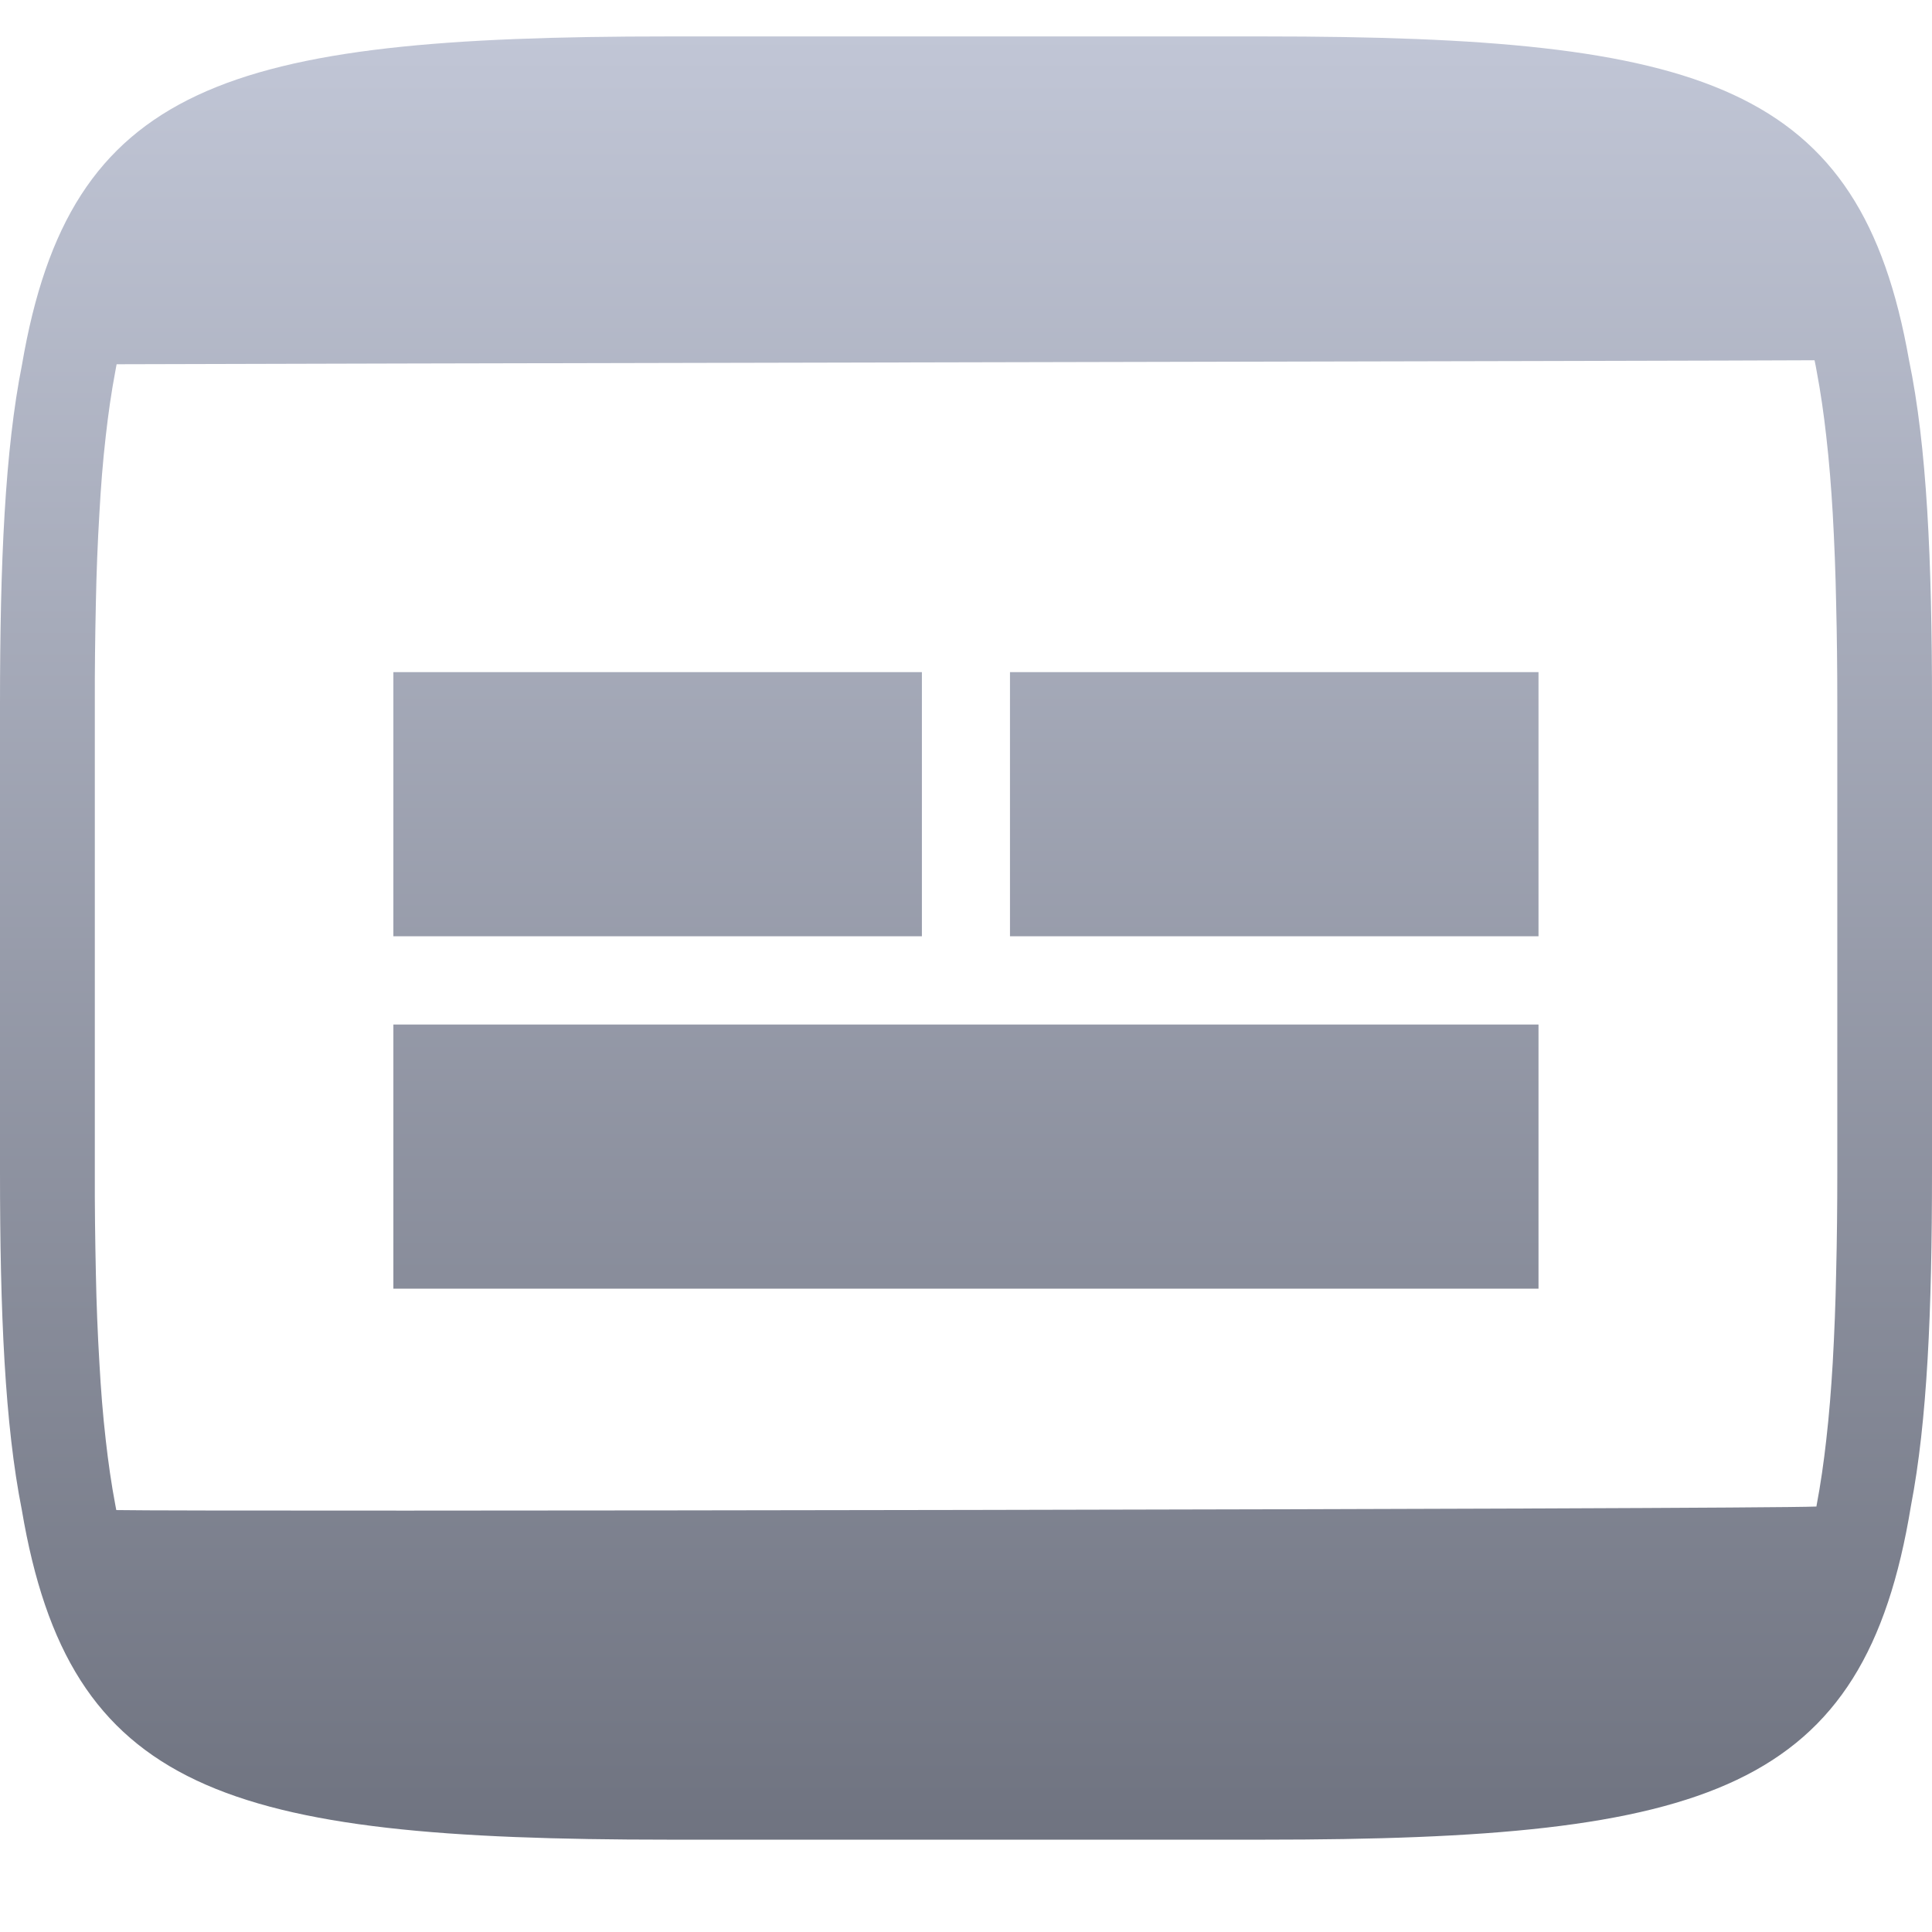 <svg xmlns="http://www.w3.org/2000/svg" xmlns:xlink="http://www.w3.org/1999/xlink" width="64" height="64" viewBox="0 0 64 64" version="1.1"><defs><linearGradient id="linear0" gradientUnits="userSpaceOnUse" x1="0" y1="0" x2="0" y2="1" gradientTransform="matrix(64,0,0,59.734,0,1.207)"><stop offset="0" style="stop-color:#c1c6d6;stop-opacity:1;"/><stop offset="1" style="stop-color:#6f7380;stop-opacity:1;"/></linearGradient></defs><g id="surface1"><path style=" stroke:none;fill-rule:evenodd;fill:url(#linear0);" d="M 3.852 50.023 C 6.512 50.078 58.145 49.996 60.172 49.906 C 60.172 49.895 60.176 49.883 60.176 49.875 C 60.312 49.16 60.414 48.438 60.496 47.711 C 60.594 46.859 60.66 46.008 60.711 45.152 C 60.766 44.168 60.805 43.18 60.824 42.195 C 60.852 41.07 60.863 39.949 60.863 38.828 C 60.863 38.828 60.863 38.824 60.863 38.824 L 60.863 23.324 C 60.863 22.199 60.852 21.074 60.824 19.957 C 60.805 18.969 60.766 17.98 60.711 16.996 C 60.66 16.141 60.594 15.289 60.496 14.441 C 60.414 13.711 60.312 12.992 60.176 12.277 C 60.156 12.16 60.133 12.043 60.109 11.934 C 57.938 11.953 6.344 12.051 3.863 12.066 C 3.848 12.137 3.836 12.203 3.824 12.277 C 3.688 12.992 3.586 13.711 3.504 14.441 C 3.406 15.289 3.34 16.141 3.293 16.996 C 3.234 17.98 3.195 18.969 3.176 19.957 C 3.152 21.074 3.137 22.199 3.141 23.324 L 3.141 38.824 C 3.141 38.824 3.141 38.828 3.141 38.828 C 3.137 39.949 3.152 41.07 3.176 42.195 C 3.195 43.18 3.234 44.168 3.293 45.152 C 3.34 46.008 3.406 46.859 3.504 47.711 C 3.586 48.438 3.688 49.16 3.824 49.875 C 3.832 49.926 3.84 49.973 3.852 50.023 Z M 50.965 42.688 L 13.031 42.688 L 13.031 33.938 L 50.965 33.938 Z M 30.539 22.266 L 13.031 22.266 L 13.031 31.016 L 30.539 31.016 Z M 50.965 22.266 L 33.457 22.266 L 33.457 31.016 L 50.965 31.016 Z M 41.859 1.207 C 56.453 1.207 61.625 2.777 63.238 11.926 C 63.832 14.785 64 18.547 64 23.324 L 64 38.824 C 64 43.422 63.844 47.074 63.301 49.891 C 61.754 59.336 56.633 60.941 41.859 60.941 L 22.141 60.941 C 7.438 60.941 2.301 59.352 0.723 50.02 C 0.16 47.188 0 43.488 0 38.824 L 0 23.324 C 0 18.633 0.164 14.91 0.73 12.074 C 2.32 2.793 7.469 1.207 22.141 1.207 Z M 41.859 1.207 "/></g></svg>
